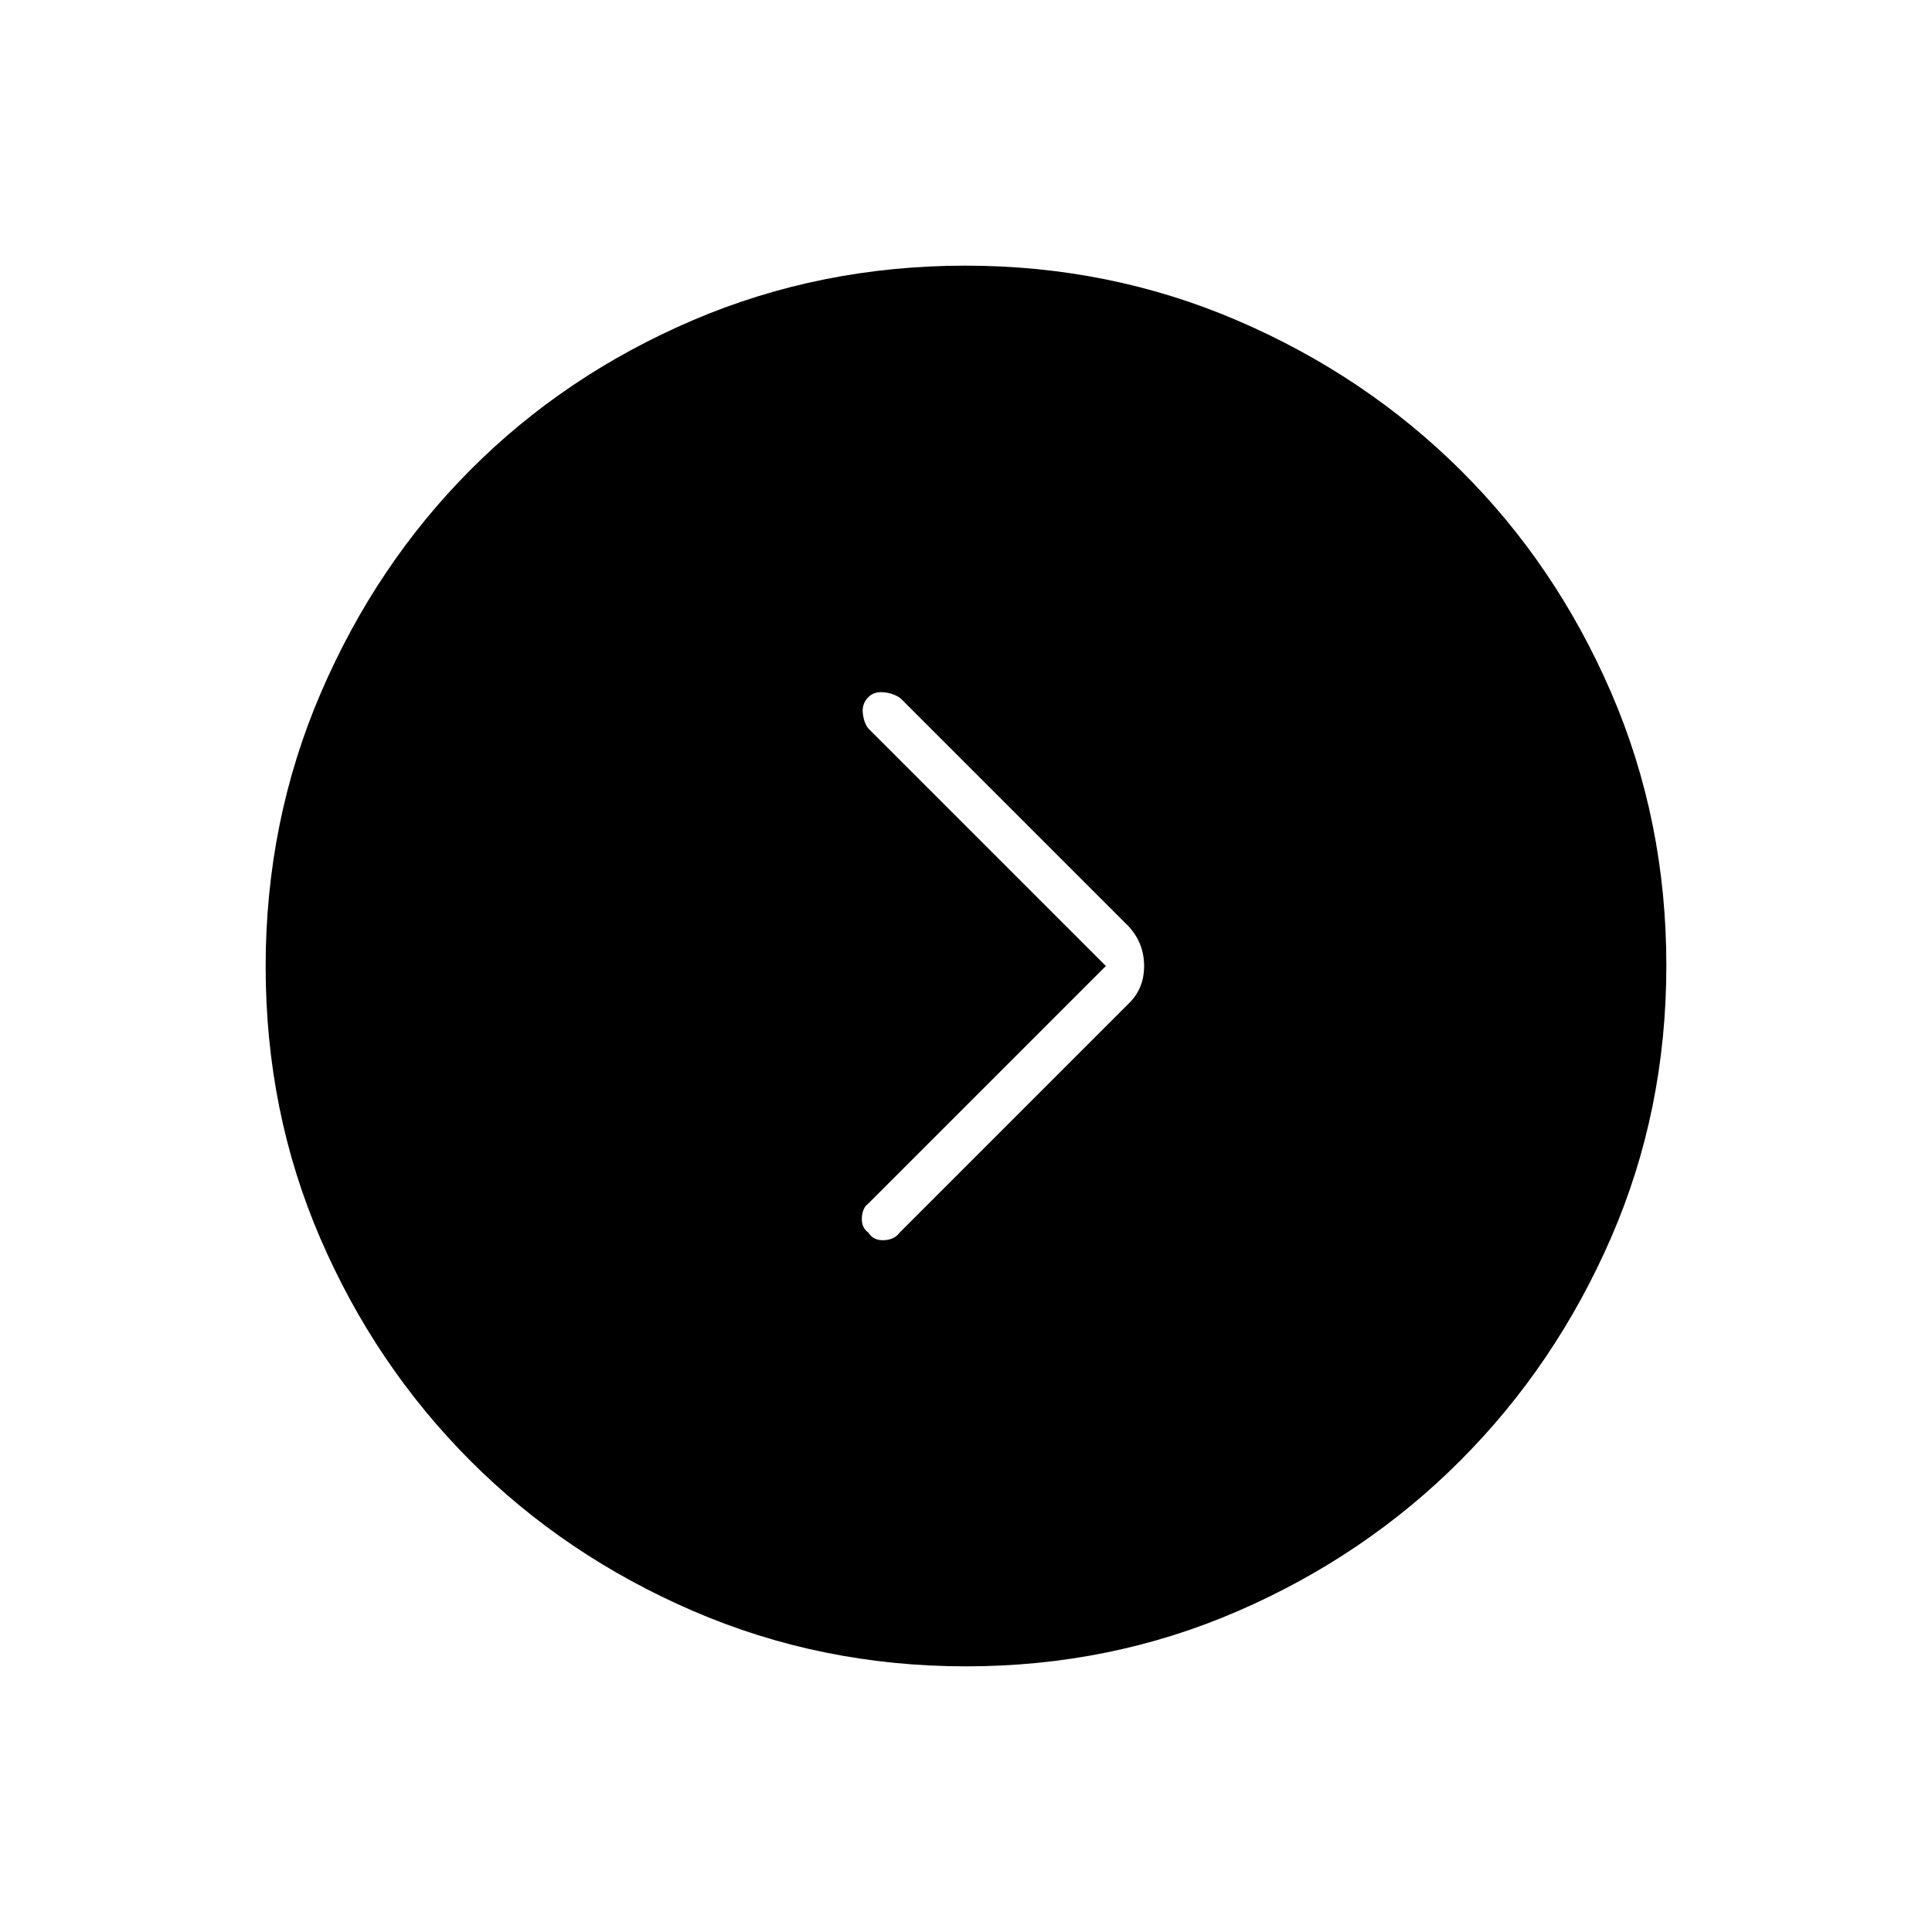 <svg xmlns="http://www.w3.org/2000/svg" height="48" viewBox="0 -960 960 960" width="48"><path d="M549.5-480 431.4-361.9q-2.9 2.15-3.15 7.02-.25 4.88 3.27 7.38 2.48 4 7.73 3.75t7.75-3.75l114-114q7.5-7.32 7.5-18.5t-7.5-19.5L447.5-613q-3.35-2.5-8.32-3-4.97-.5-7.81 2.53-3.3 3.31-2.58 8.39.71 5.08 3.1 7.47L549.5-480Zm-69.51 348q-71.9 0-135.62-27.52-63.72-27.53-110.87-74.85-47.15-47.33-74.32-110.26Q132-407.57 132-479.7q0-72.21 27.39-135.94 27.39-63.72 74.35-110.87 46.96-47.14 110.41-74.31Q407.61-828 479.76-828q71.65 0 135.12 27.27 63.47 27.28 110.87 74.35 47.4 47.08 74.82 110.51Q828-552.43 828-480.3q0 72.21-27.52 135.43-27.53 63.22-74.85 110.62-47.33 47.4-110.58 74.82Q551.8-132 479.99-132Z"/></svg>